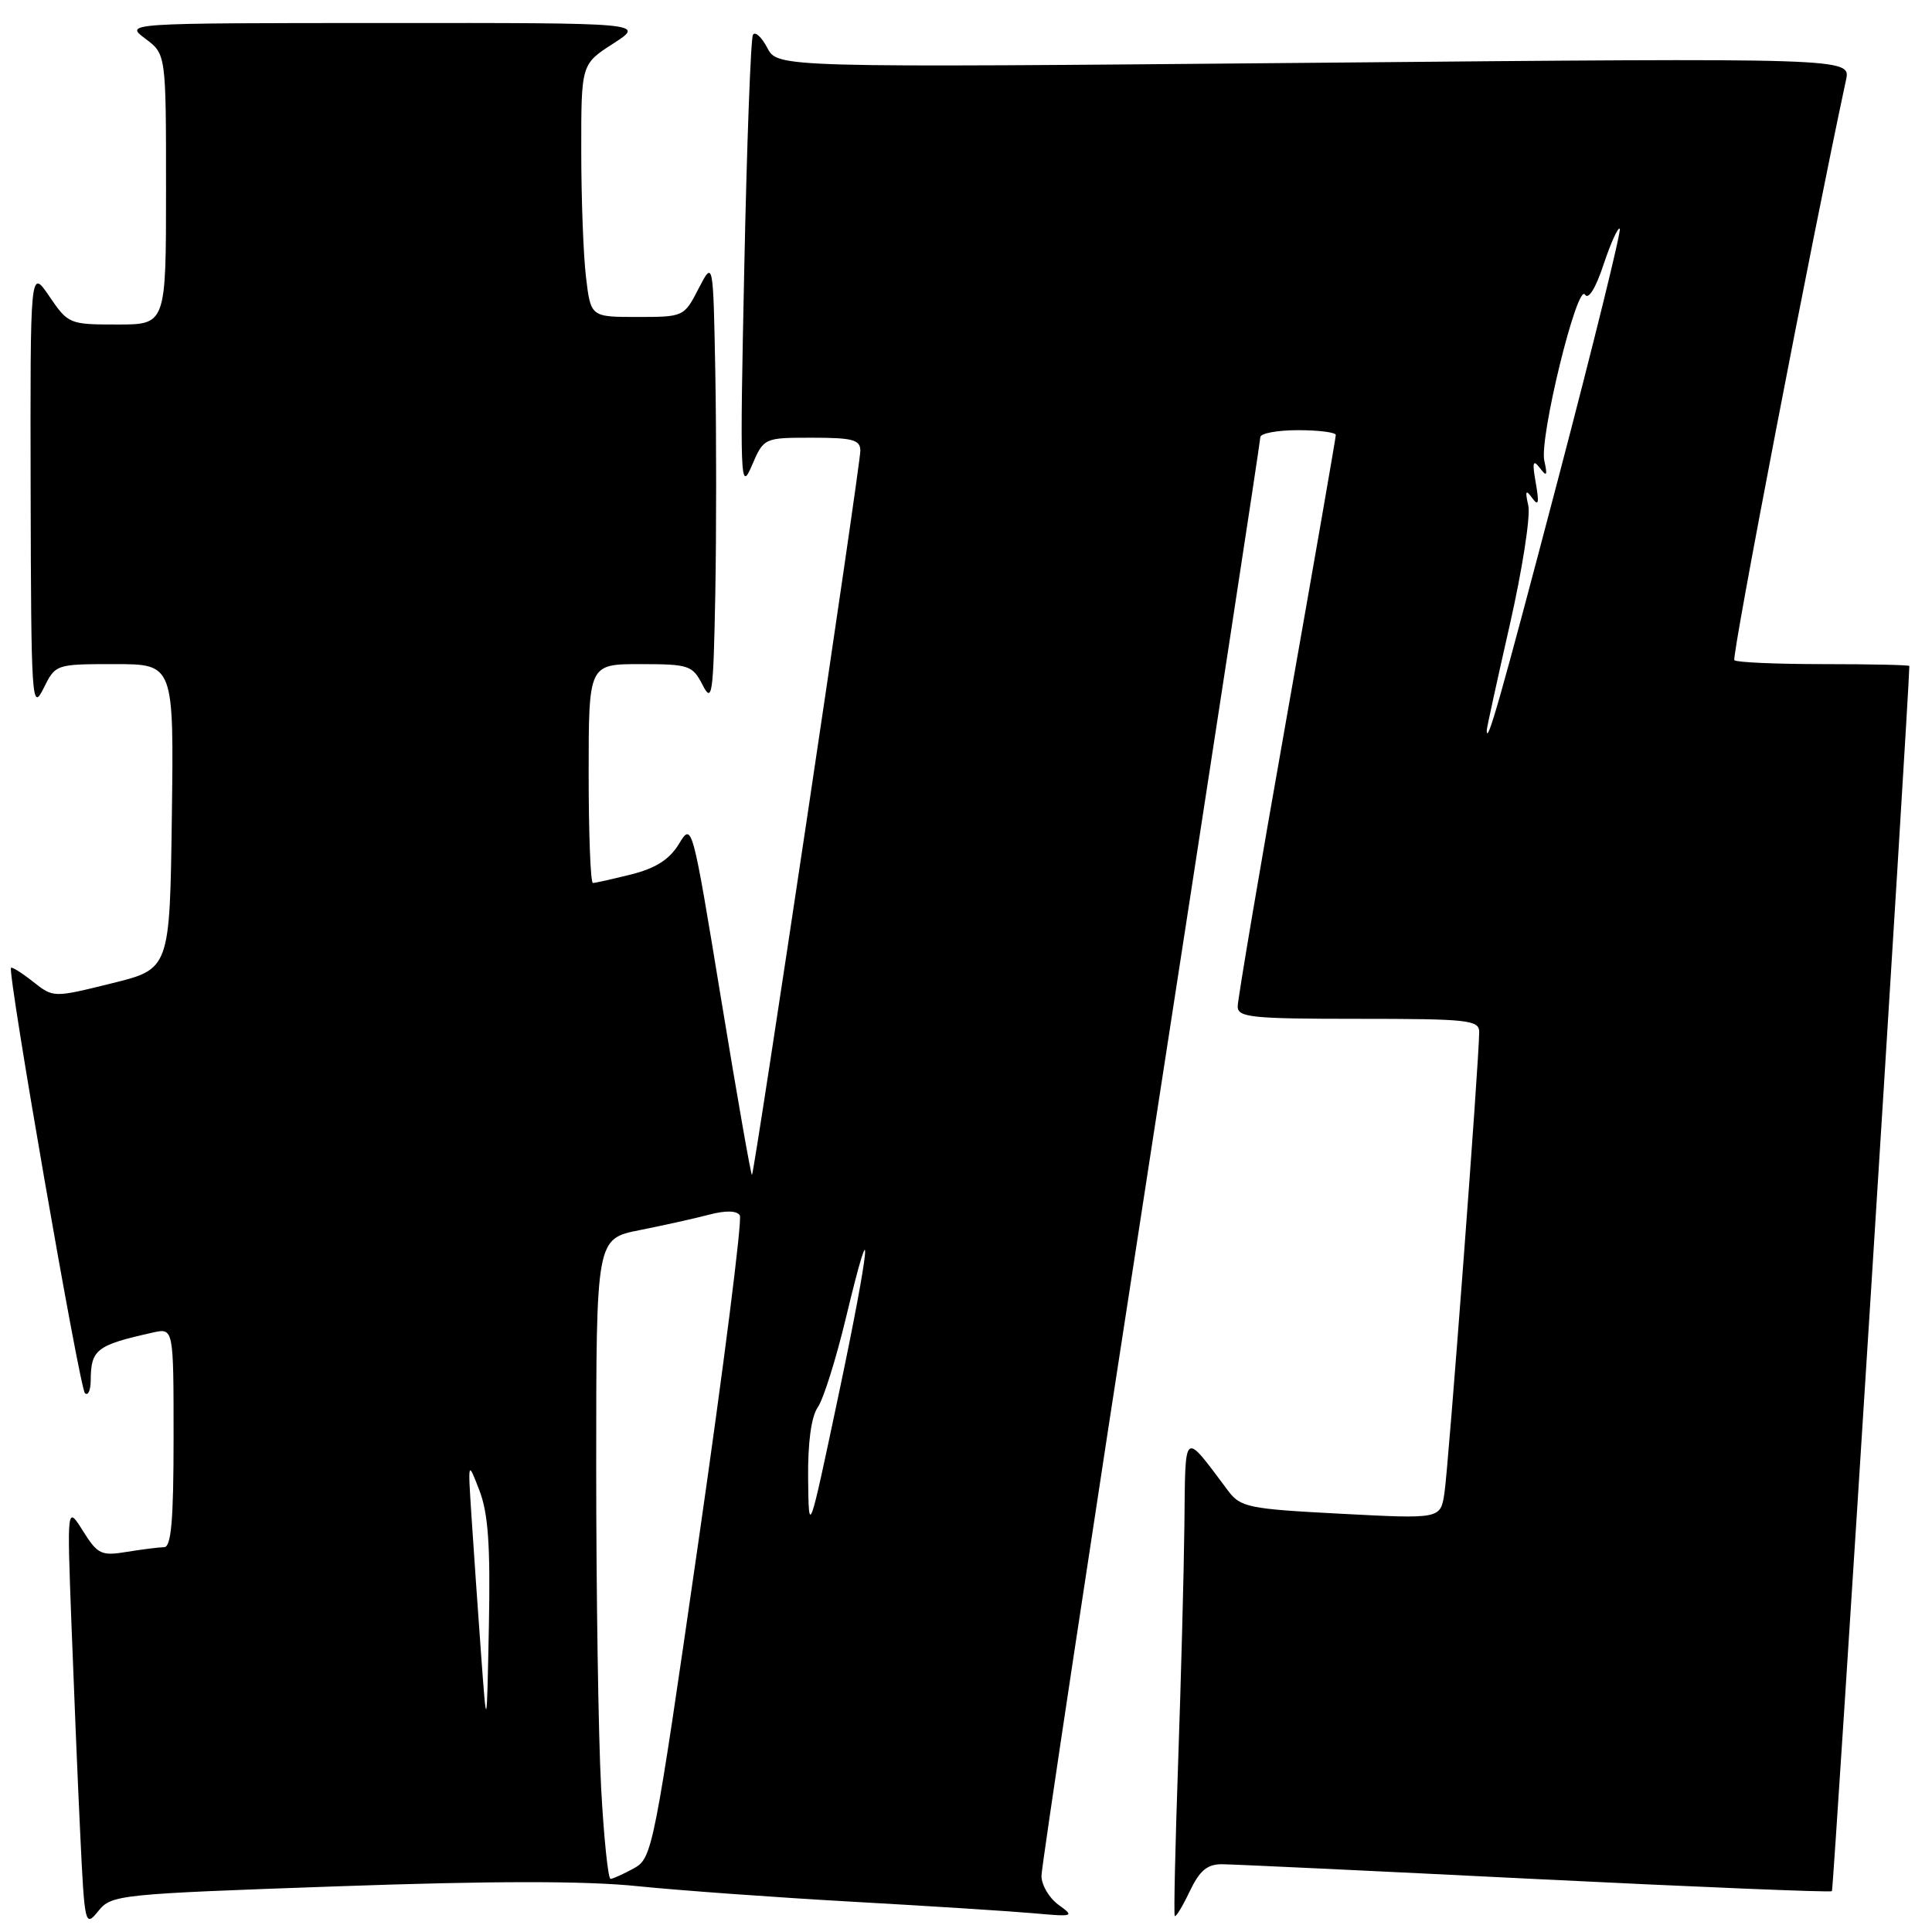 <?xml version="1.0" encoding="UTF-8" standalone="no"?>
<!DOCTYPE svg PUBLIC "-//W3C//DTD SVG 1.1//EN" "http://www.w3.org/Graphics/SVG/1.1/DTD/svg11.dtd" >
<svg xmlns="http://www.w3.org/2000/svg" xmlns:xlink="http://www.w3.org/1999/xlink" version="1.1" viewBox="0 0 256 256">
 <g >
 <path fill="currentColor"
d=" M 44.66 249.95 C 65.24 249.22 77.60 249.21 84.50 249.93 C 90.00 250.49 102.83 251.42 113.00 251.99 C 123.17 252.56 133.97 253.25 137.00 253.52 C 142.29 254.00 142.41 253.95 140.25 252.39 C 139.01 251.49 138.00 249.77 138.00 248.56 C 138.00 247.36 144.52 204.18 152.50 152.62 C 160.47 101.06 167.00 58.45 167.00 57.93 C 167.00 57.42 169.25 57.00 172.00 57.00 C 174.75 57.00 177.00 57.29 177.00 57.64 C 177.00 58.00 174.07 74.81 170.50 95.00 C 166.92 115.19 164.00 132.45 164.00 133.36 C 164.00 134.81 165.82 135.00 180.00 135.00 C 194.57 135.00 196.00 135.16 196.00 136.75 C 196.01 140.28 191.91 194.61 191.39 197.89 C 190.86 201.27 190.86 201.27 177.68 200.58 C 165.39 199.94 164.38 199.73 162.72 197.52 C 156.73 189.54 157.08 189.26 156.94 202.00 C 156.87 208.32 156.49 222.50 156.11 233.50 C 155.73 244.50 155.52 253.67 155.66 253.87 C 155.80 254.08 156.69 252.62 157.64 250.62 C 158.97 247.84 159.96 247.01 161.94 247.02 C 163.35 247.03 182.03 247.91 203.46 248.98 C 224.89 250.04 242.57 250.77 242.74 250.59 C 242.96 250.38 252.93 92.53 253.00 88.25 C 253.00 88.11 247.90 88.00 241.67 88.00 C 235.43 88.00 230.10 87.77 229.81 87.48 C 229.42 87.09 240.03 31.92 244.61 10.58 C 245.23 7.67 245.23 7.67 174.14 8.32 C 103.04 8.96 103.04 8.96 101.67 6.34 C 100.91 4.90 100.06 4.12 99.77 4.61 C 99.48 5.10 98.96 19.00 98.62 35.50 C 98.03 63.65 98.09 65.27 99.60 61.75 C 101.21 58.00 101.21 58.00 107.61 58.00 C 113.00 58.00 114.00 58.27 114.00 59.73 C 114.00 61.68 99.98 155.35 99.64 155.69 C 99.52 155.81 97.68 145.35 95.56 132.43 C 91.71 108.99 91.70 108.96 89.96 111.83 C 88.71 113.88 86.90 115.04 83.66 115.86 C 81.16 116.48 78.86 117.00 78.56 117.00 C 78.25 117.00 78.00 110.47 78.00 102.50 C 78.00 88.00 78.00 88.00 84.84 88.00 C 91.29 88.00 91.76 88.16 93.09 90.75 C 94.37 93.25 94.52 92.18 94.78 78.75 C 94.93 70.64 94.93 57.36 94.78 49.25 C 94.50 34.50 94.50 34.50 92.56 38.25 C 90.65 41.97 90.58 42.00 84.45 42.00 C 78.28 42.00 78.28 42.00 77.65 36.75 C 77.30 33.86 77.02 26.32 77.02 20.00 C 77.01 8.50 77.01 8.50 81.26 5.77 C 85.50 3.03 85.50 3.03 51.00 3.05 C 16.50 3.06 16.50 3.06 19.25 5.12 C 22.00 7.17 22.00 7.17 22.00 25.08 C 22.00 43.00 22.00 43.00 15.54 43.00 C 9.19 43.00 9.03 42.93 6.54 39.27 C 4.00 35.54 4.00 35.54 4.06 65.02 C 4.12 92.87 4.22 94.32 5.75 91.25 C 7.36 88.00 7.36 88.00 15.20 88.00 C 23.04 88.00 23.04 88.00 22.77 108.20 C 22.50 128.40 22.50 128.40 14.79 130.30 C 7.08 132.21 7.08 132.21 4.39 130.09 C 2.91 128.92 1.59 128.09 1.46 128.24 C 0.96 128.79 10.54 183.88 11.25 184.59 C 11.66 185.00 12.01 184.25 12.02 182.92 C 12.04 178.80 12.78 178.24 20.25 176.57 C 23.00 175.96 23.00 175.96 23.00 190.48 C 23.00 201.42 22.69 205.00 21.75 205.01 C 21.06 205.02 18.84 205.30 16.81 205.63 C 13.42 206.19 12.94 205.96 11.00 202.87 C 8.88 199.50 8.88 199.50 9.46 215.00 C 9.78 223.53 10.30 236.11 10.63 242.97 C 11.21 255.17 11.27 255.39 13.03 253.22 C 14.77 251.06 15.66 250.97 44.66 249.95 Z  M 79.65 236.84 C 79.29 230.16 79.00 211.06 79.00 194.41 C 79.00 164.14 79.00 164.14 84.75 163.00 C 87.91 162.37 92.06 161.45 93.96 160.95 C 96.16 160.37 97.63 160.41 98.03 161.04 C 98.37 161.59 95.91 180.97 92.57 204.11 C 86.65 245.14 86.44 246.21 84.00 247.56 C 82.62 248.31 81.23 248.95 80.90 248.96 C 80.58 248.98 80.01 243.53 79.65 236.84 Z  M 63.73 219.00 C 63.31 213.22 62.75 205.12 62.48 201.00 C 61.99 193.50 61.99 193.50 63.52 197.48 C 64.69 200.51 64.99 204.76 64.78 215.48 C 64.50 229.50 64.50 229.50 63.73 219.00 Z  M 107.08 195.97 C 107.03 191.13 107.49 187.74 108.36 186.47 C 109.11 185.39 110.78 180.07 112.08 174.66 C 115.92 158.64 115.30 165.04 111.08 185.00 C 107.17 203.50 107.17 203.50 107.08 195.97 Z  M 197.00 96.77 C 197.00 96.47 198.37 90.20 200.04 82.86 C 201.71 75.51 202.82 68.38 202.51 67.00 C 202.06 65.02 202.17 64.81 203.03 66.00 C 203.86 67.14 203.97 66.67 203.50 64.00 C 203.01 61.24 203.12 60.82 204.03 62.00 C 204.96 63.22 205.07 63.05 204.63 61.05 C 203.95 58.01 209.01 37.39 210.02 39.04 C 210.47 39.76 211.45 38.17 212.48 35.05 C 213.43 32.20 214.40 30.06 214.63 30.30 C 214.86 30.53 211.17 45.52 206.42 63.61 C 198.80 92.61 197.00 98.95 197.00 96.77 Z "/>
</g>
</svg>